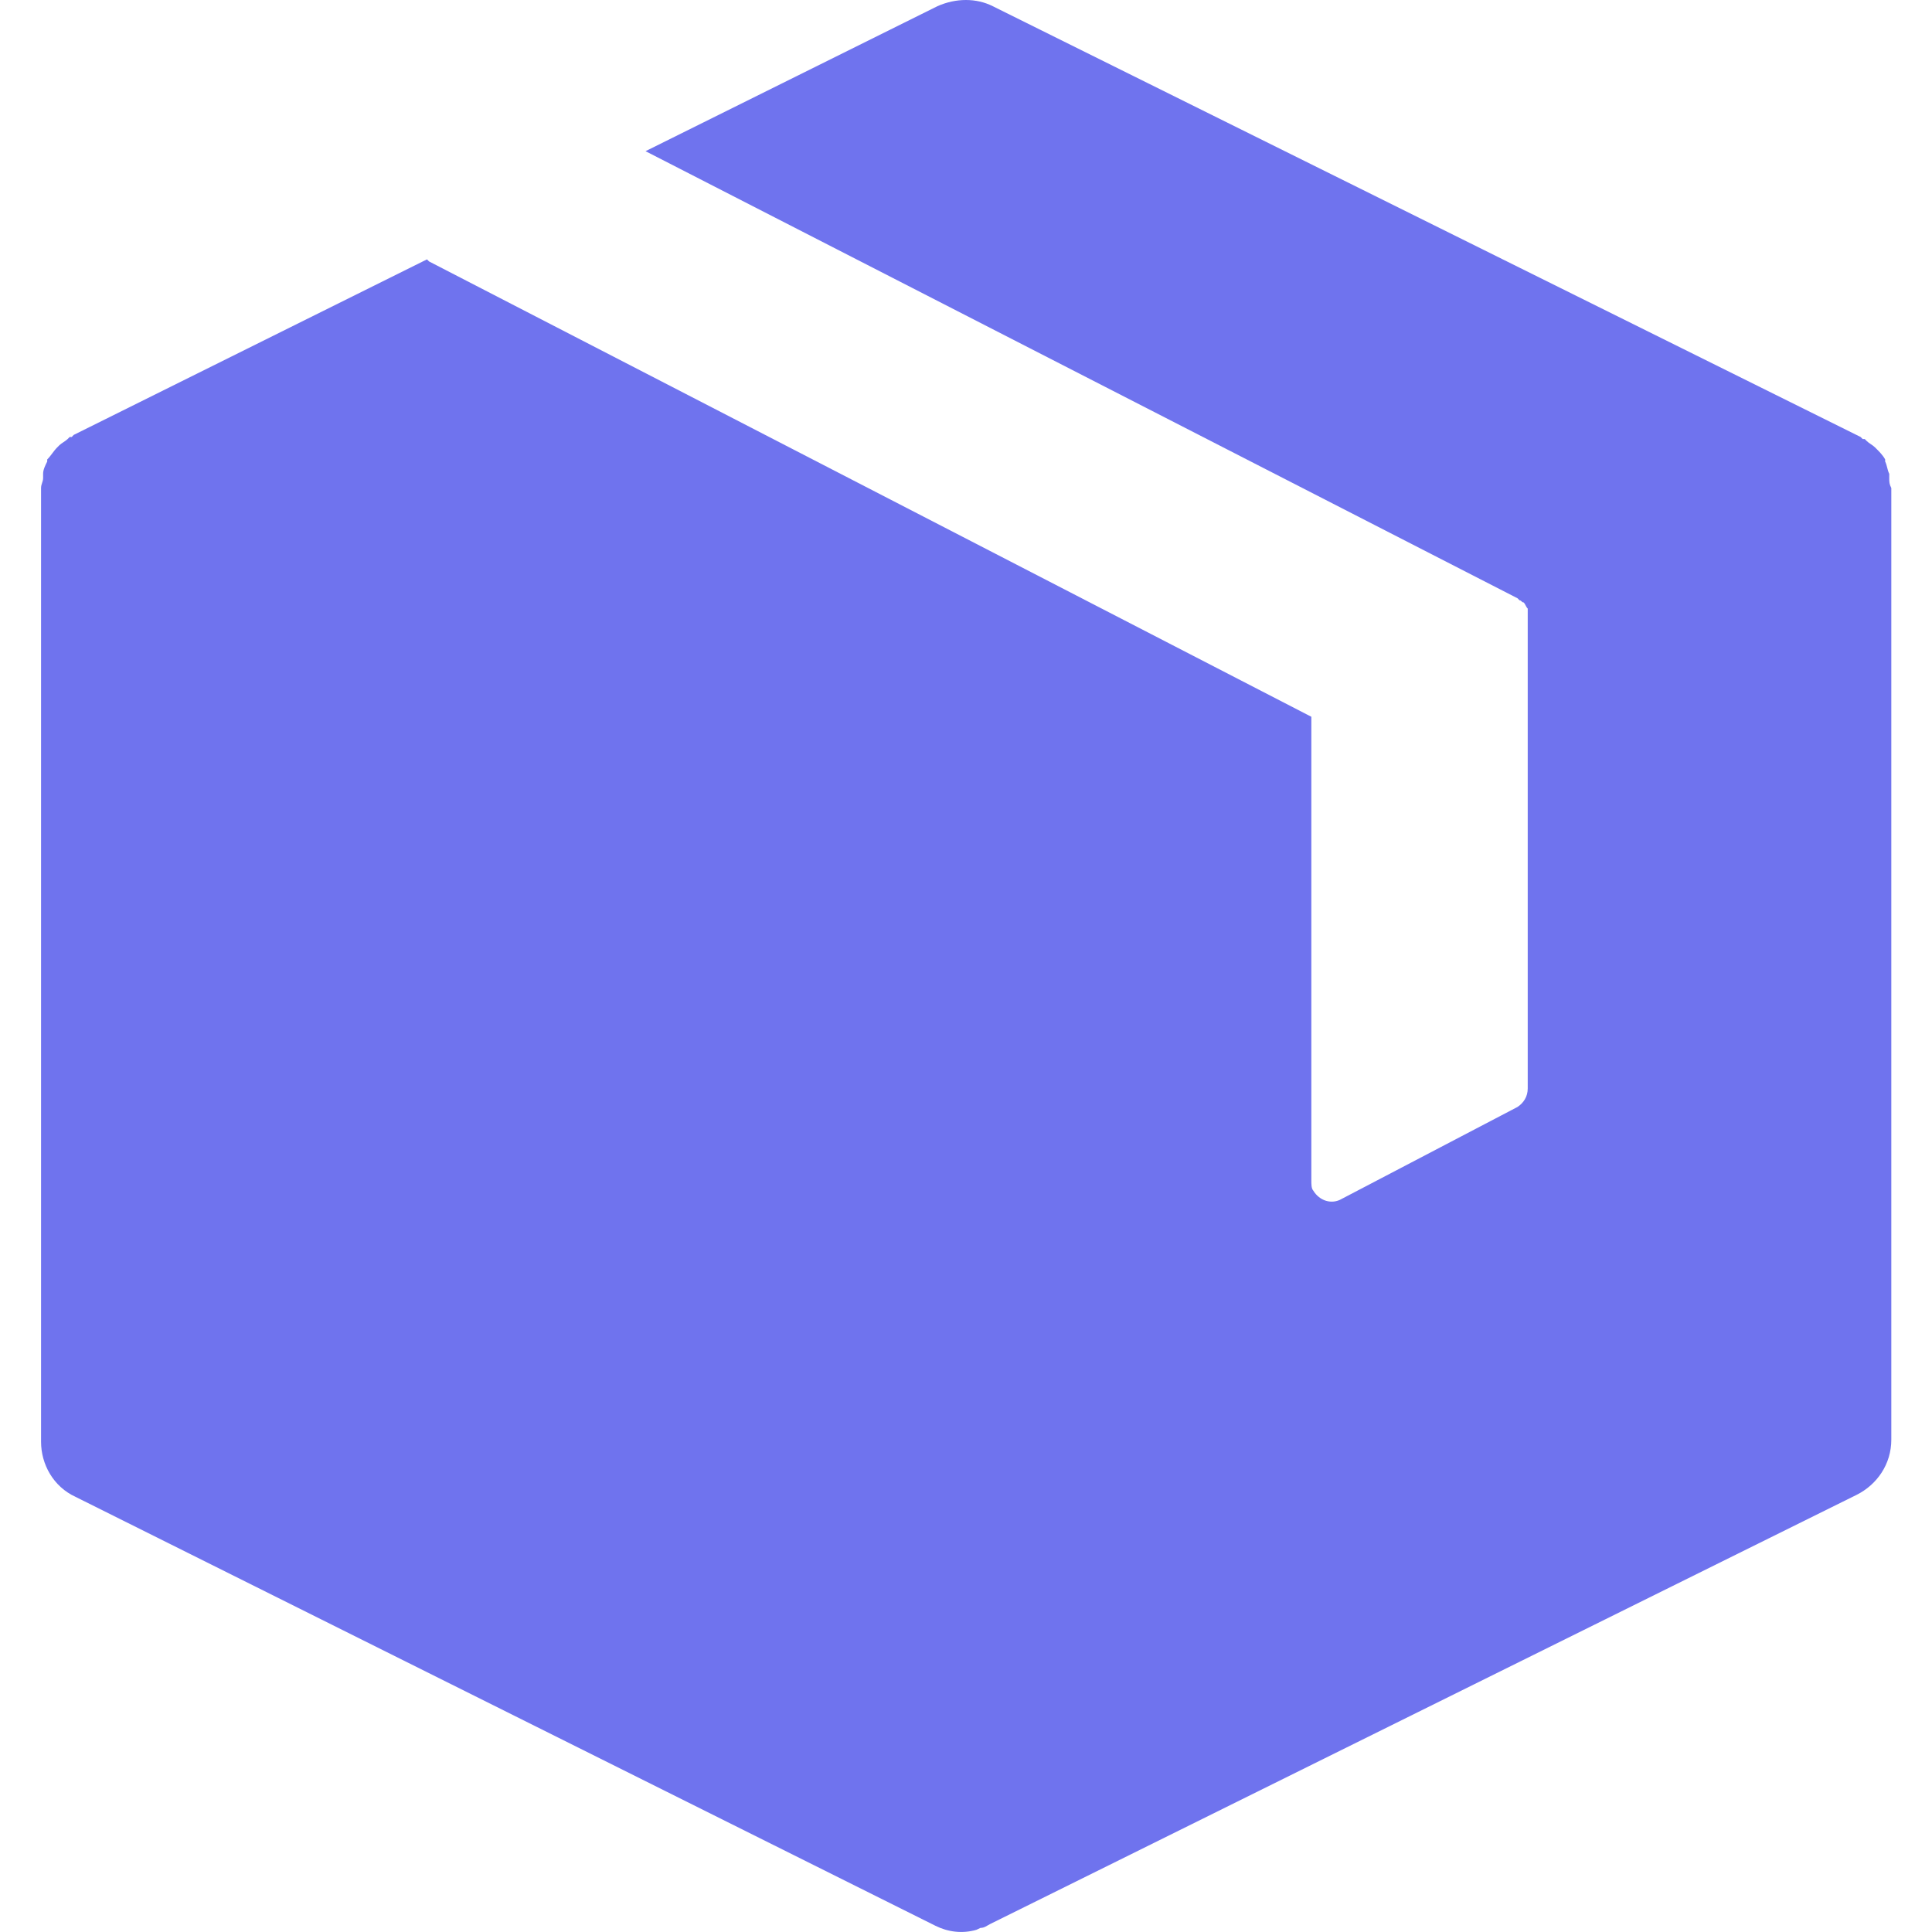 <svg width="16" height="16" viewBox="0 0 16 16" fill="none" xmlns="http://www.w3.org/2000/svg">
<g id="box 1" clip-path="url(#clip0_234_3822)">
<g id="Group">
<g id="Group_2">
<path id="Vector" d="M15.646 3.958C15.646 3.941 15.646 3.941 15.646 3.924C15.629 3.89 15.629 3.856 15.612 3.822V3.805C15.595 3.772 15.561 3.738 15.544 3.721L15.527 3.704C15.51 3.687 15.477 3.67 15.46 3.653L15.443 3.636H15.426L15.409 3.619L8.221 0.051C8.086 -0.017 7.917 -0.017 7.764 0.051L5.346 1.252L12.568 4.955L12.585 4.972C12.601 4.972 12.601 4.989 12.618 4.989C12.635 5.006 12.635 5.023 12.652 5.04C12.652 5.057 12.652 5.057 12.652 5.074V5.091V9.014C12.652 9.082 12.618 9.133 12.568 9.167L11.113 9.928C11.029 9.978 10.927 9.945 10.876 9.86C10.86 9.843 10.86 9.809 10.86 9.775V5.936L3.553 2.165L3.536 2.148L0.61 3.602L0.594 3.619H0.577L0.56 3.636C0.543 3.653 0.509 3.67 0.492 3.687L0.475 3.704C0.441 3.738 0.424 3.772 0.391 3.805V3.822C0.374 3.856 0.357 3.89 0.357 3.924C0.357 3.941 0.357 3.941 0.357 3.958C0.357 3.991 0.34 4.008 0.34 4.042V4.059V11.94C0.34 12.126 0.441 12.312 0.627 12.397L7.748 15.949C7.849 15.999 7.967 16.016 8.086 15.982L8.12 15.966C8.153 15.966 8.17 15.949 8.204 15.932L15.375 12.38C15.544 12.296 15.663 12.126 15.663 11.923V4.059V4.042C15.646 4.008 15.646 3.991 15.646 3.958Z" fill="#6F73EE"/>
</g>
</g>
</g>
<defs>
<clipPath id="clip0_234_3822">
<rect width="16" height="16" fill="white"/>
</clipPath>
</defs>
</svg>
